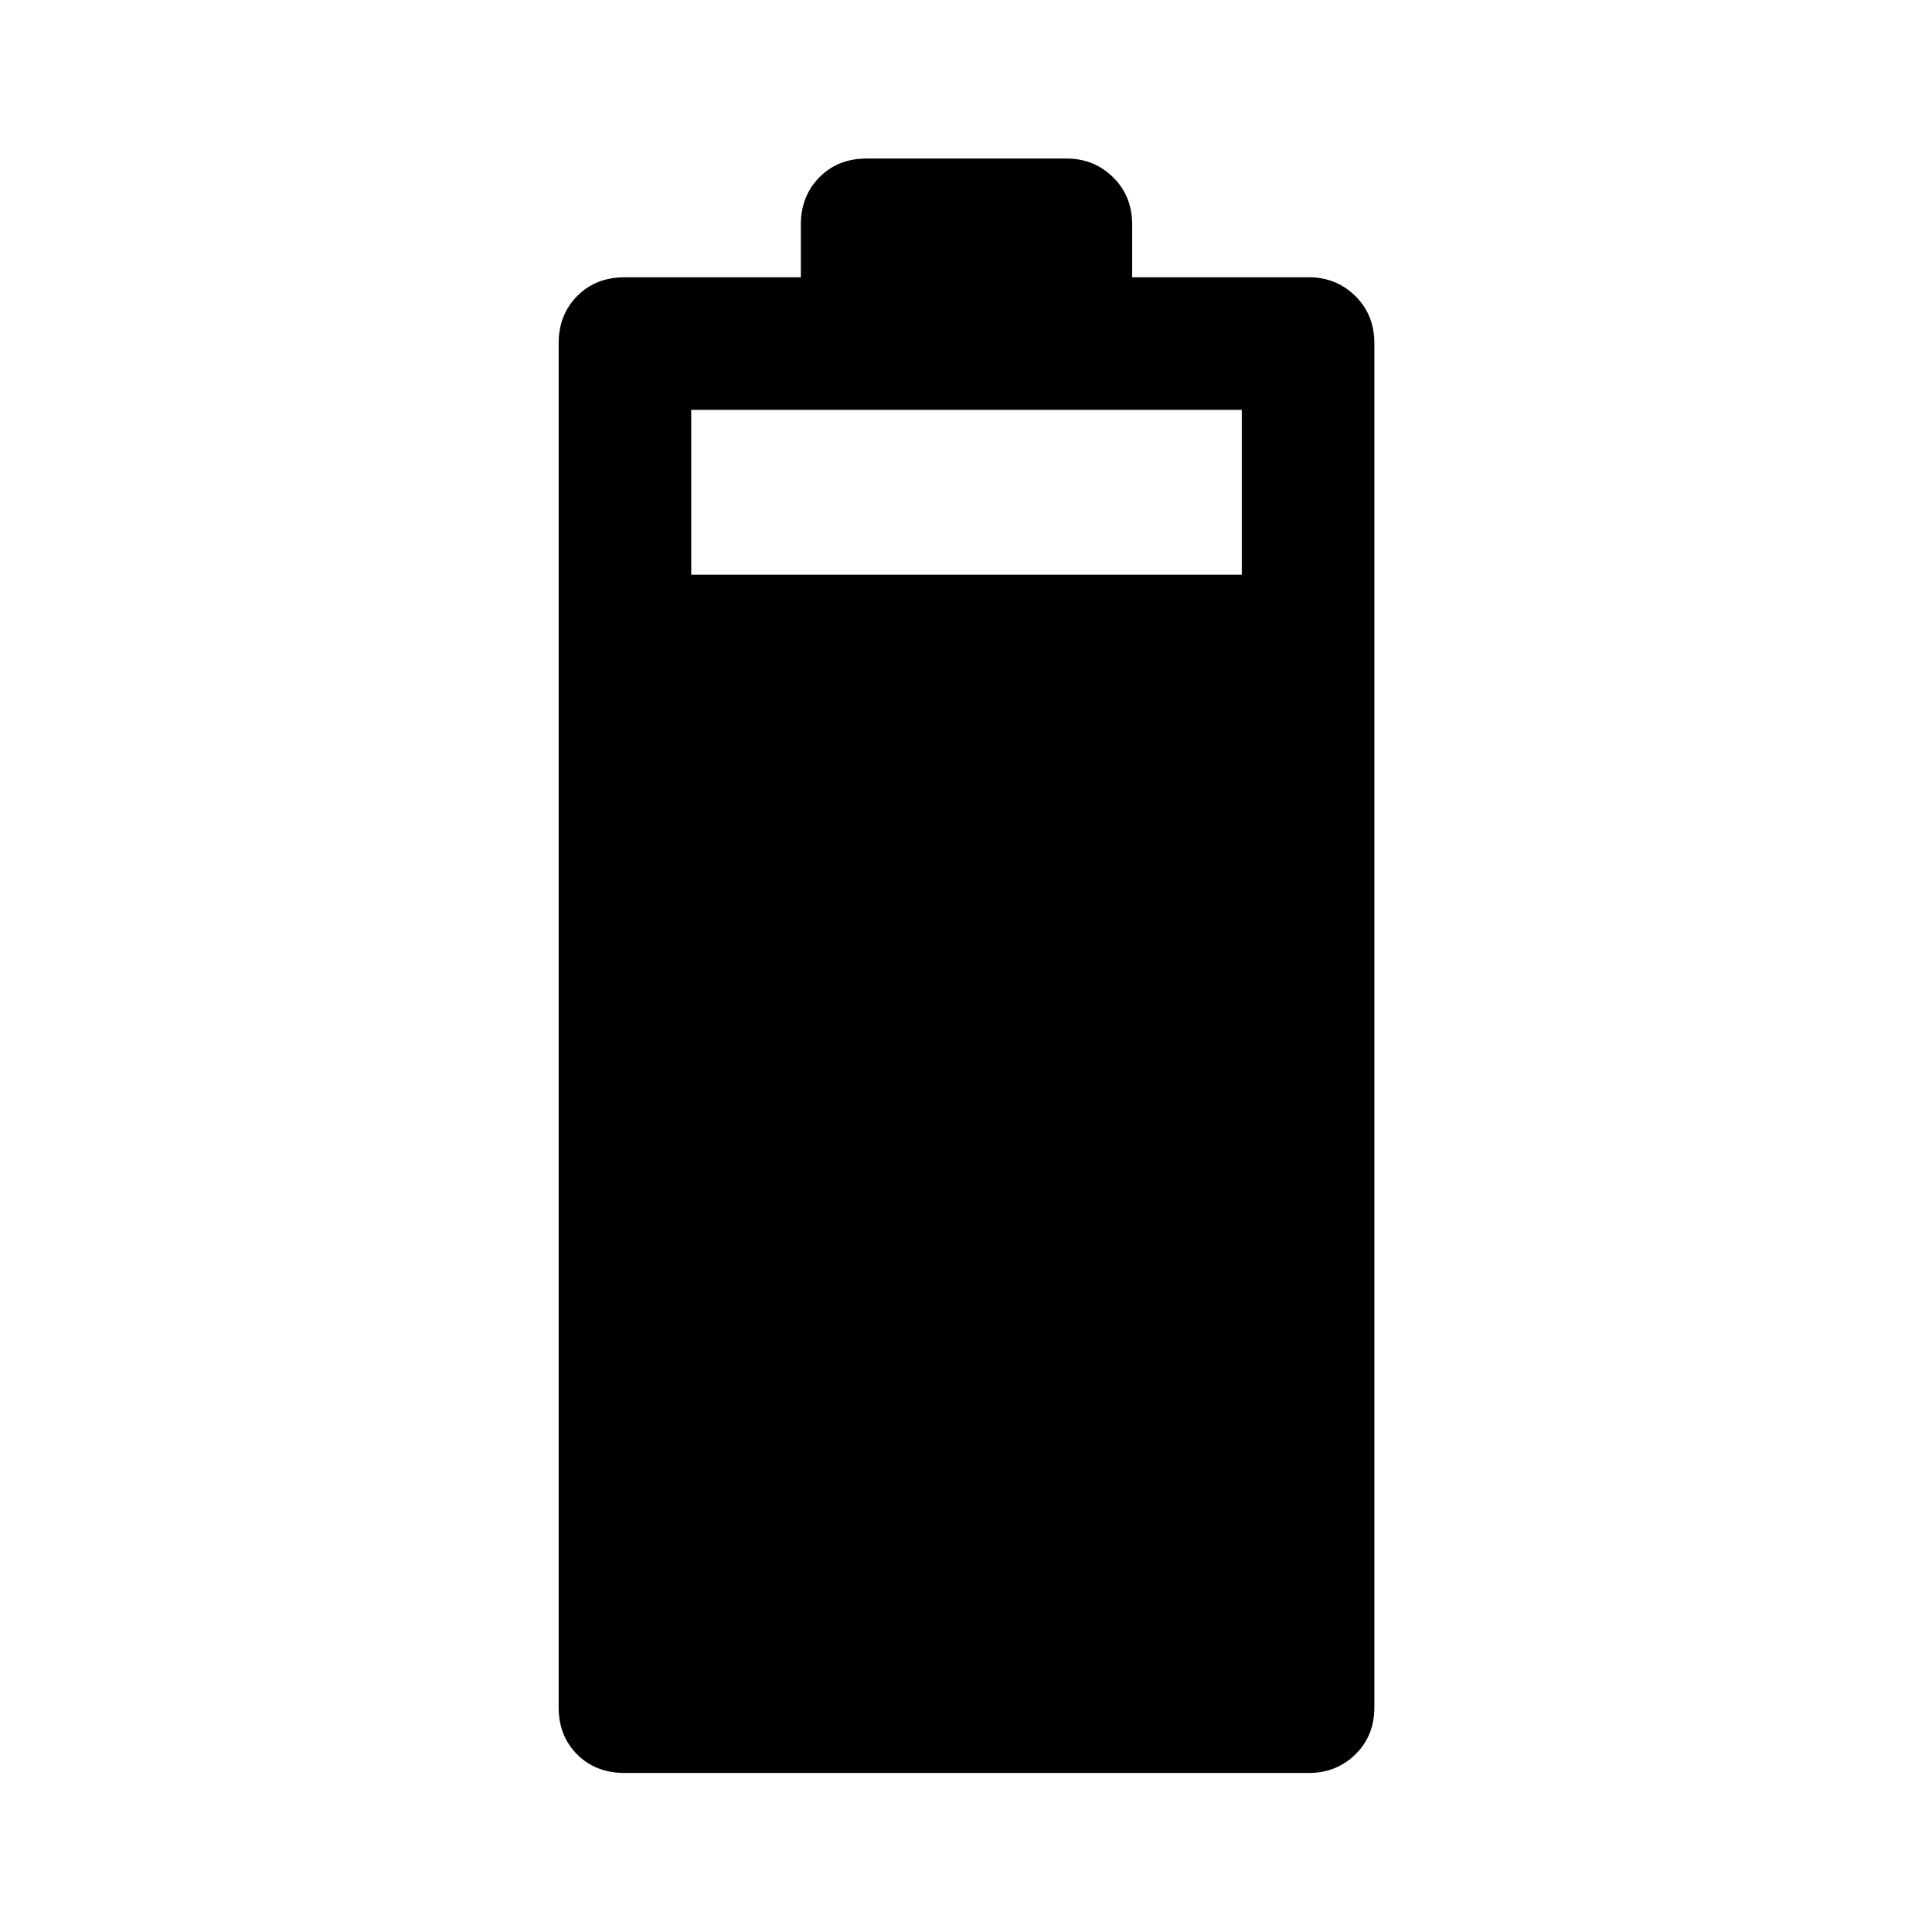 <svg xmlns="http://www.w3.org/2000/svg" height="48" viewBox="0 -960 960 960" width="48"><path d="M310.39-79.02q-14.39 0-23.6-9.21-9.2-9.21-9.2-23.36v-677.82q0-14.15 9.2-23.48 9.21-9.33 23.6-9.33h87.54v-26.19q0-14.15 9.21-23.48t23.36-9.33H530q13.65 0 23.11 9.33 9.46 9.33 9.46 23.48v26.19h87.78q13.65 0 23.11 9.33 9.45 9.33 9.45 23.48v677.82q0 14.15-9.45 23.36-9.46 9.21-23.11 9.21H310.39Zm33.07-595.41h273.58v-81.92H343.46v81.92Z"/></svg>